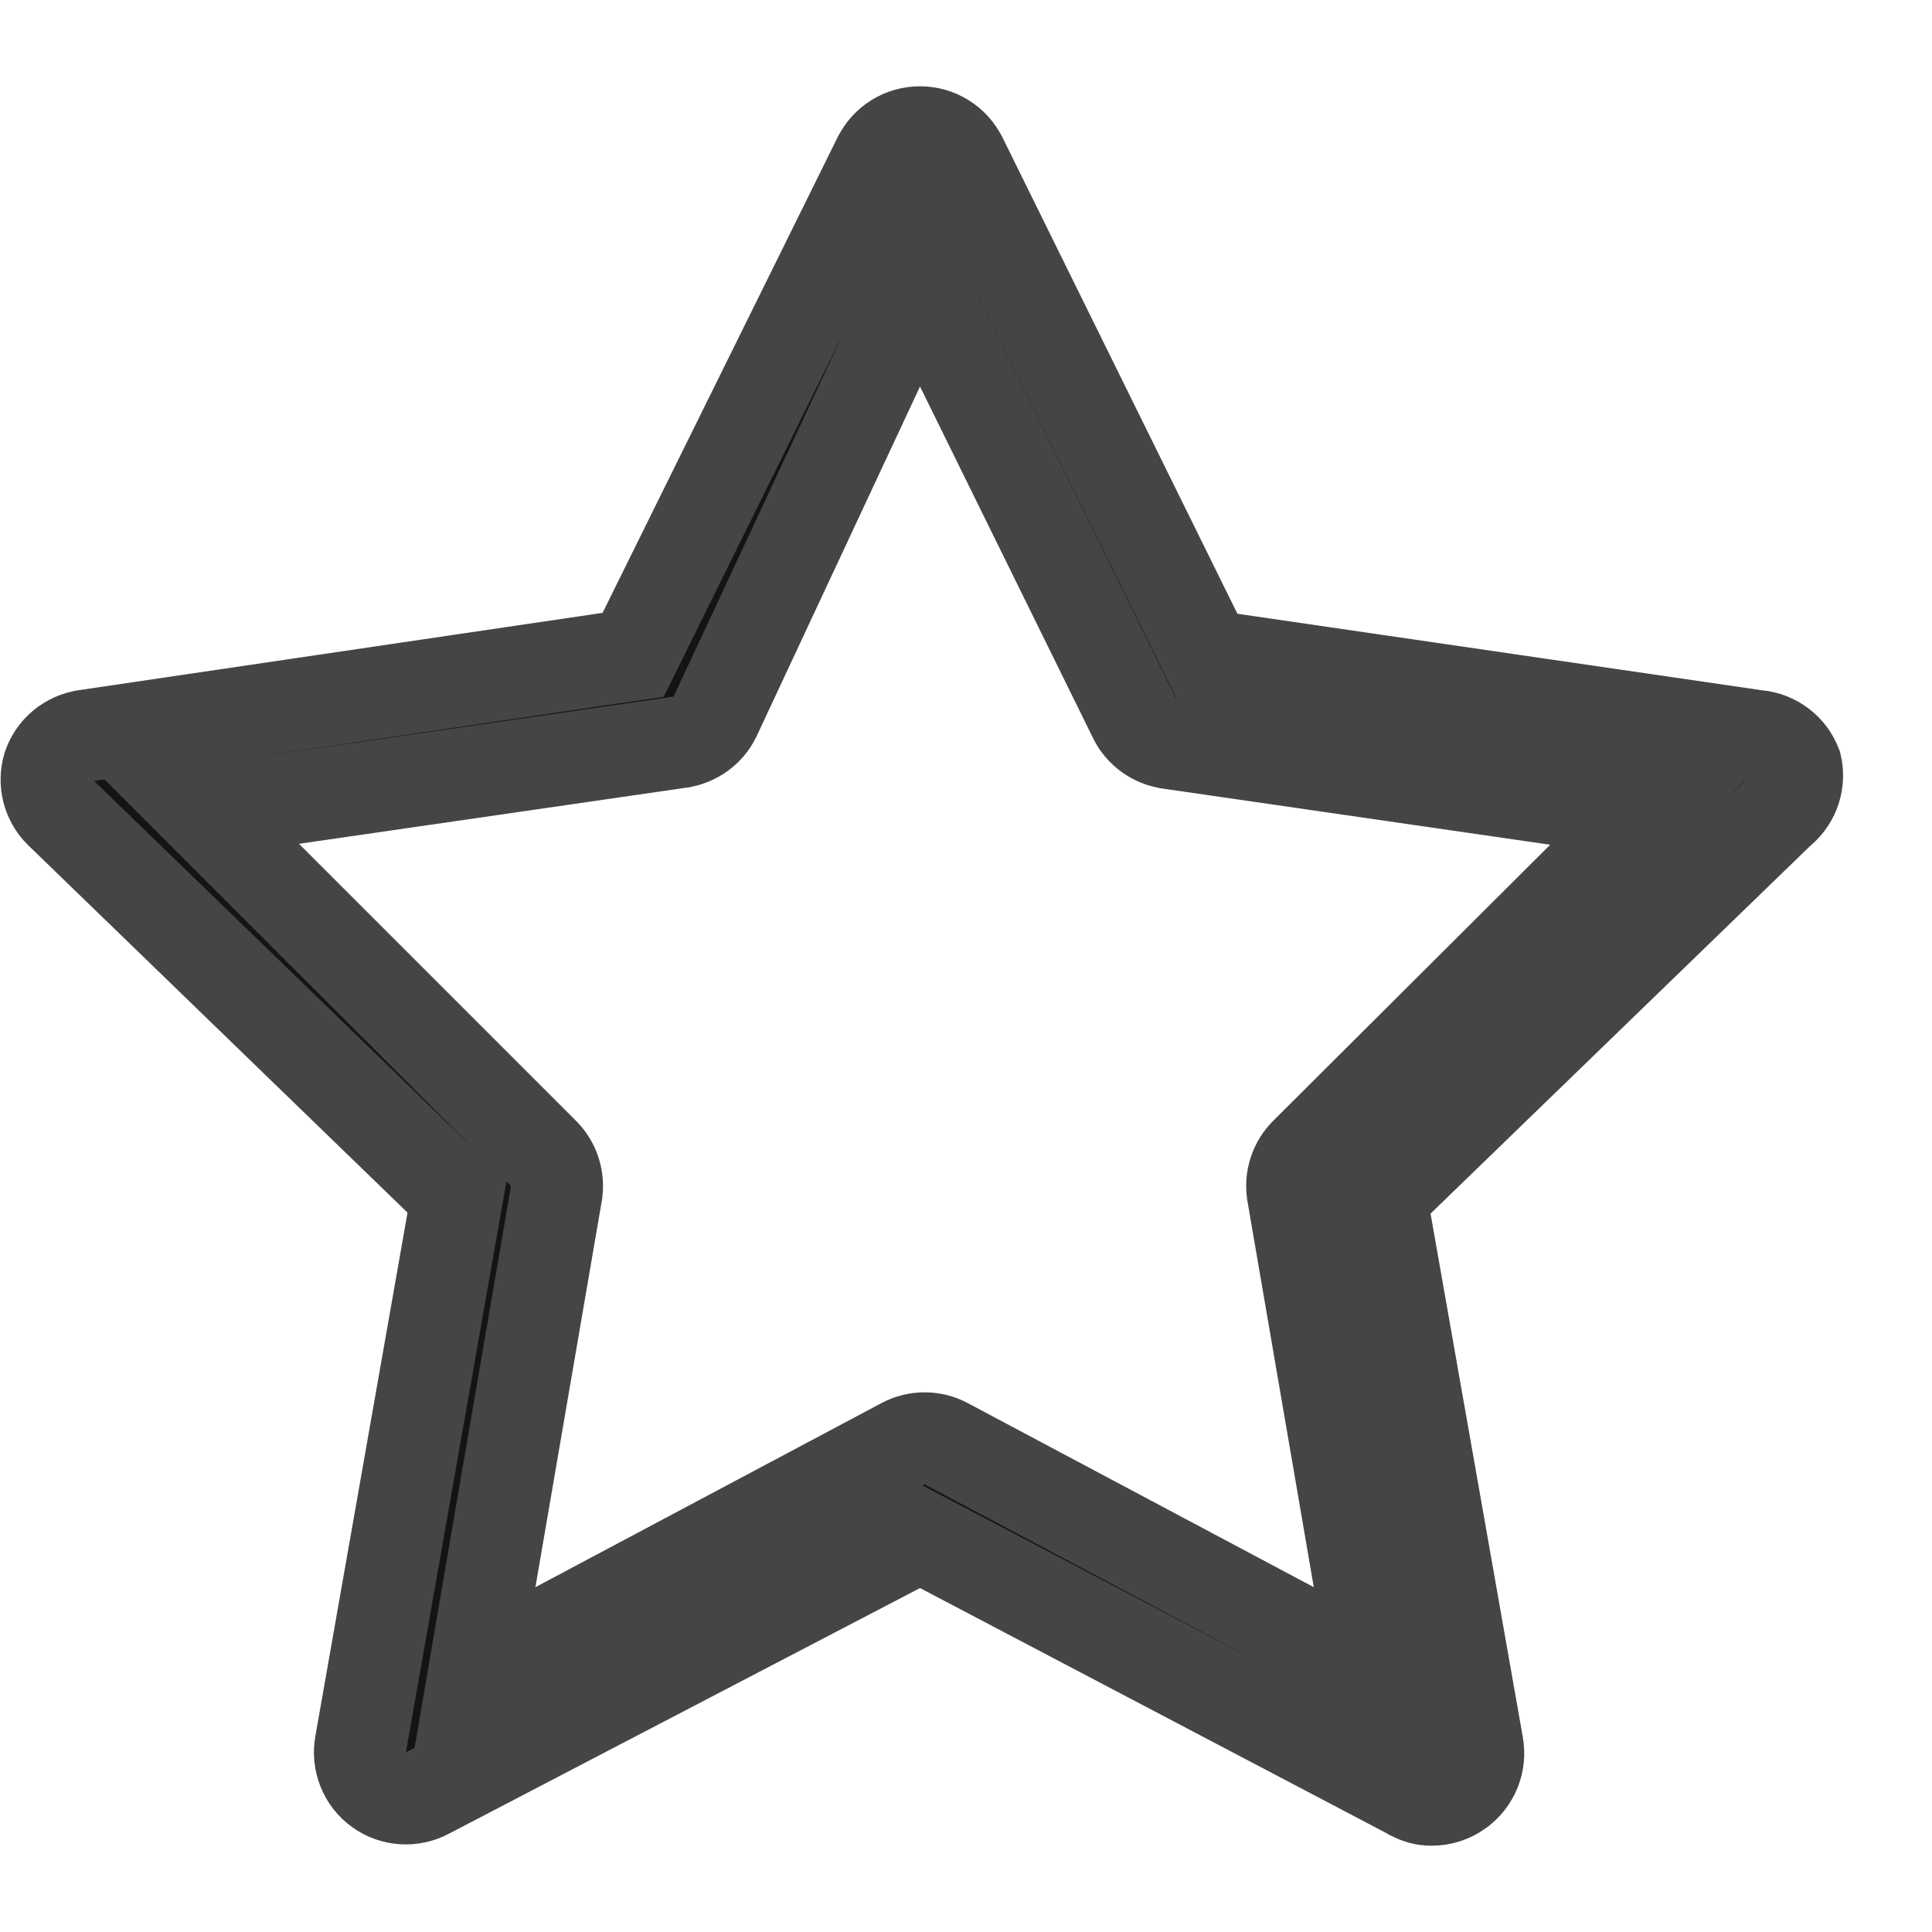 <svg width="21" height="21" viewBox="0 0 21 21" fill="none" xmlns="http://www.w3.org/2000/svg">
<path d="M19.068 7.996L19.082 7.999L19.097 8C19.194 8.008 19.286 8.044 19.362 8.104C19.434 8.159 19.488 8.233 19.521 8.318C19.541 8.404 19.537 8.494 19.511 8.578C19.482 8.669 19.429 8.749 19.357 8.81L19.344 8.821L19.332 8.832L15.202 12.832L15.011 13.017L15.057 13.278L16.058 18.958L16.058 18.958L16.059 18.965C16.077 19.059 16.067 19.156 16.032 19.244C15.996 19.333 15.936 19.41 15.859 19.465L15.857 19.467C15.771 19.529 15.668 19.562 15.562 19.562L15.558 19.562C15.484 19.562 15.411 19.543 15.346 19.506L15.339 19.503L15.333 19.499L10.233 16.819L10.001 16.697L9.769 16.818L4.649 19.488L4.646 19.49C4.564 19.533 4.471 19.553 4.378 19.547C4.286 19.541 4.196 19.509 4.121 19.455C4.043 19.399 3.983 19.323 3.948 19.234C3.913 19.146 3.903 19.049 3.921 18.955L3.921 18.955L3.922 18.948L4.922 13.268L4.968 13.007L4.778 12.822L0.651 8.825C0.588 8.762 0.543 8.682 0.521 8.595C0.5 8.508 0.502 8.418 0.527 8.332C0.556 8.245 0.609 8.168 0.679 8.109C0.751 8.049 0.838 8.01 0.93 7.997L0.93 7.997L0.933 7.996L6.623 7.156L6.882 7.118L6.998 6.883L9.548 1.723L9.548 1.723L9.55 1.72C9.591 1.635 9.655 1.564 9.734 1.514C9.814 1.464 9.906 1.438 10 1.438C10.094 1.438 10.186 1.464 10.265 1.514C10.345 1.564 10.409 1.635 10.45 1.72L10.45 1.72L10.452 1.723L13.002 6.893L13.118 7.128L13.378 7.166L19.068 7.996ZM14.198 12.531L14.198 12.531L14.203 12.526L17.203 9.536L17.911 8.83L16.922 8.687L12.712 8.077L12.712 8.077L12.709 8.076C12.628 8.065 12.551 8.034 12.485 7.986C12.418 7.938 12.365 7.875 12.329 7.801L12.329 7.801L10.449 3.981L9.988 3.045L9.547 3.99L7.769 7.795C7.733 7.867 7.681 7.929 7.615 7.976C7.549 8.024 7.472 8.055 7.391 8.066L7.391 8.066L7.388 8.067L3.178 8.677L2.191 8.82L2.896 9.525L5.896 12.525L5.896 12.525L5.902 12.531C5.961 12.588 6.005 12.658 6.03 12.736C6.055 12.813 6.061 12.896 6.047 12.976L6.047 12.977L5.327 17.167L5.155 18.172L6.055 17.693L9.815 15.693L9.815 15.693C9.887 15.654 9.968 15.634 10.05 15.634C10.132 15.634 10.213 15.654 10.285 15.693L10.285 15.693L14.045 17.693L14.945 18.172L14.773 17.167L14.053 12.977L14.053 12.976C14.039 12.896 14.044 12.813 14.07 12.736C14.095 12.658 14.139 12.588 14.198 12.531Z" fill="#141414" stroke="#454545"/>
</svg>
